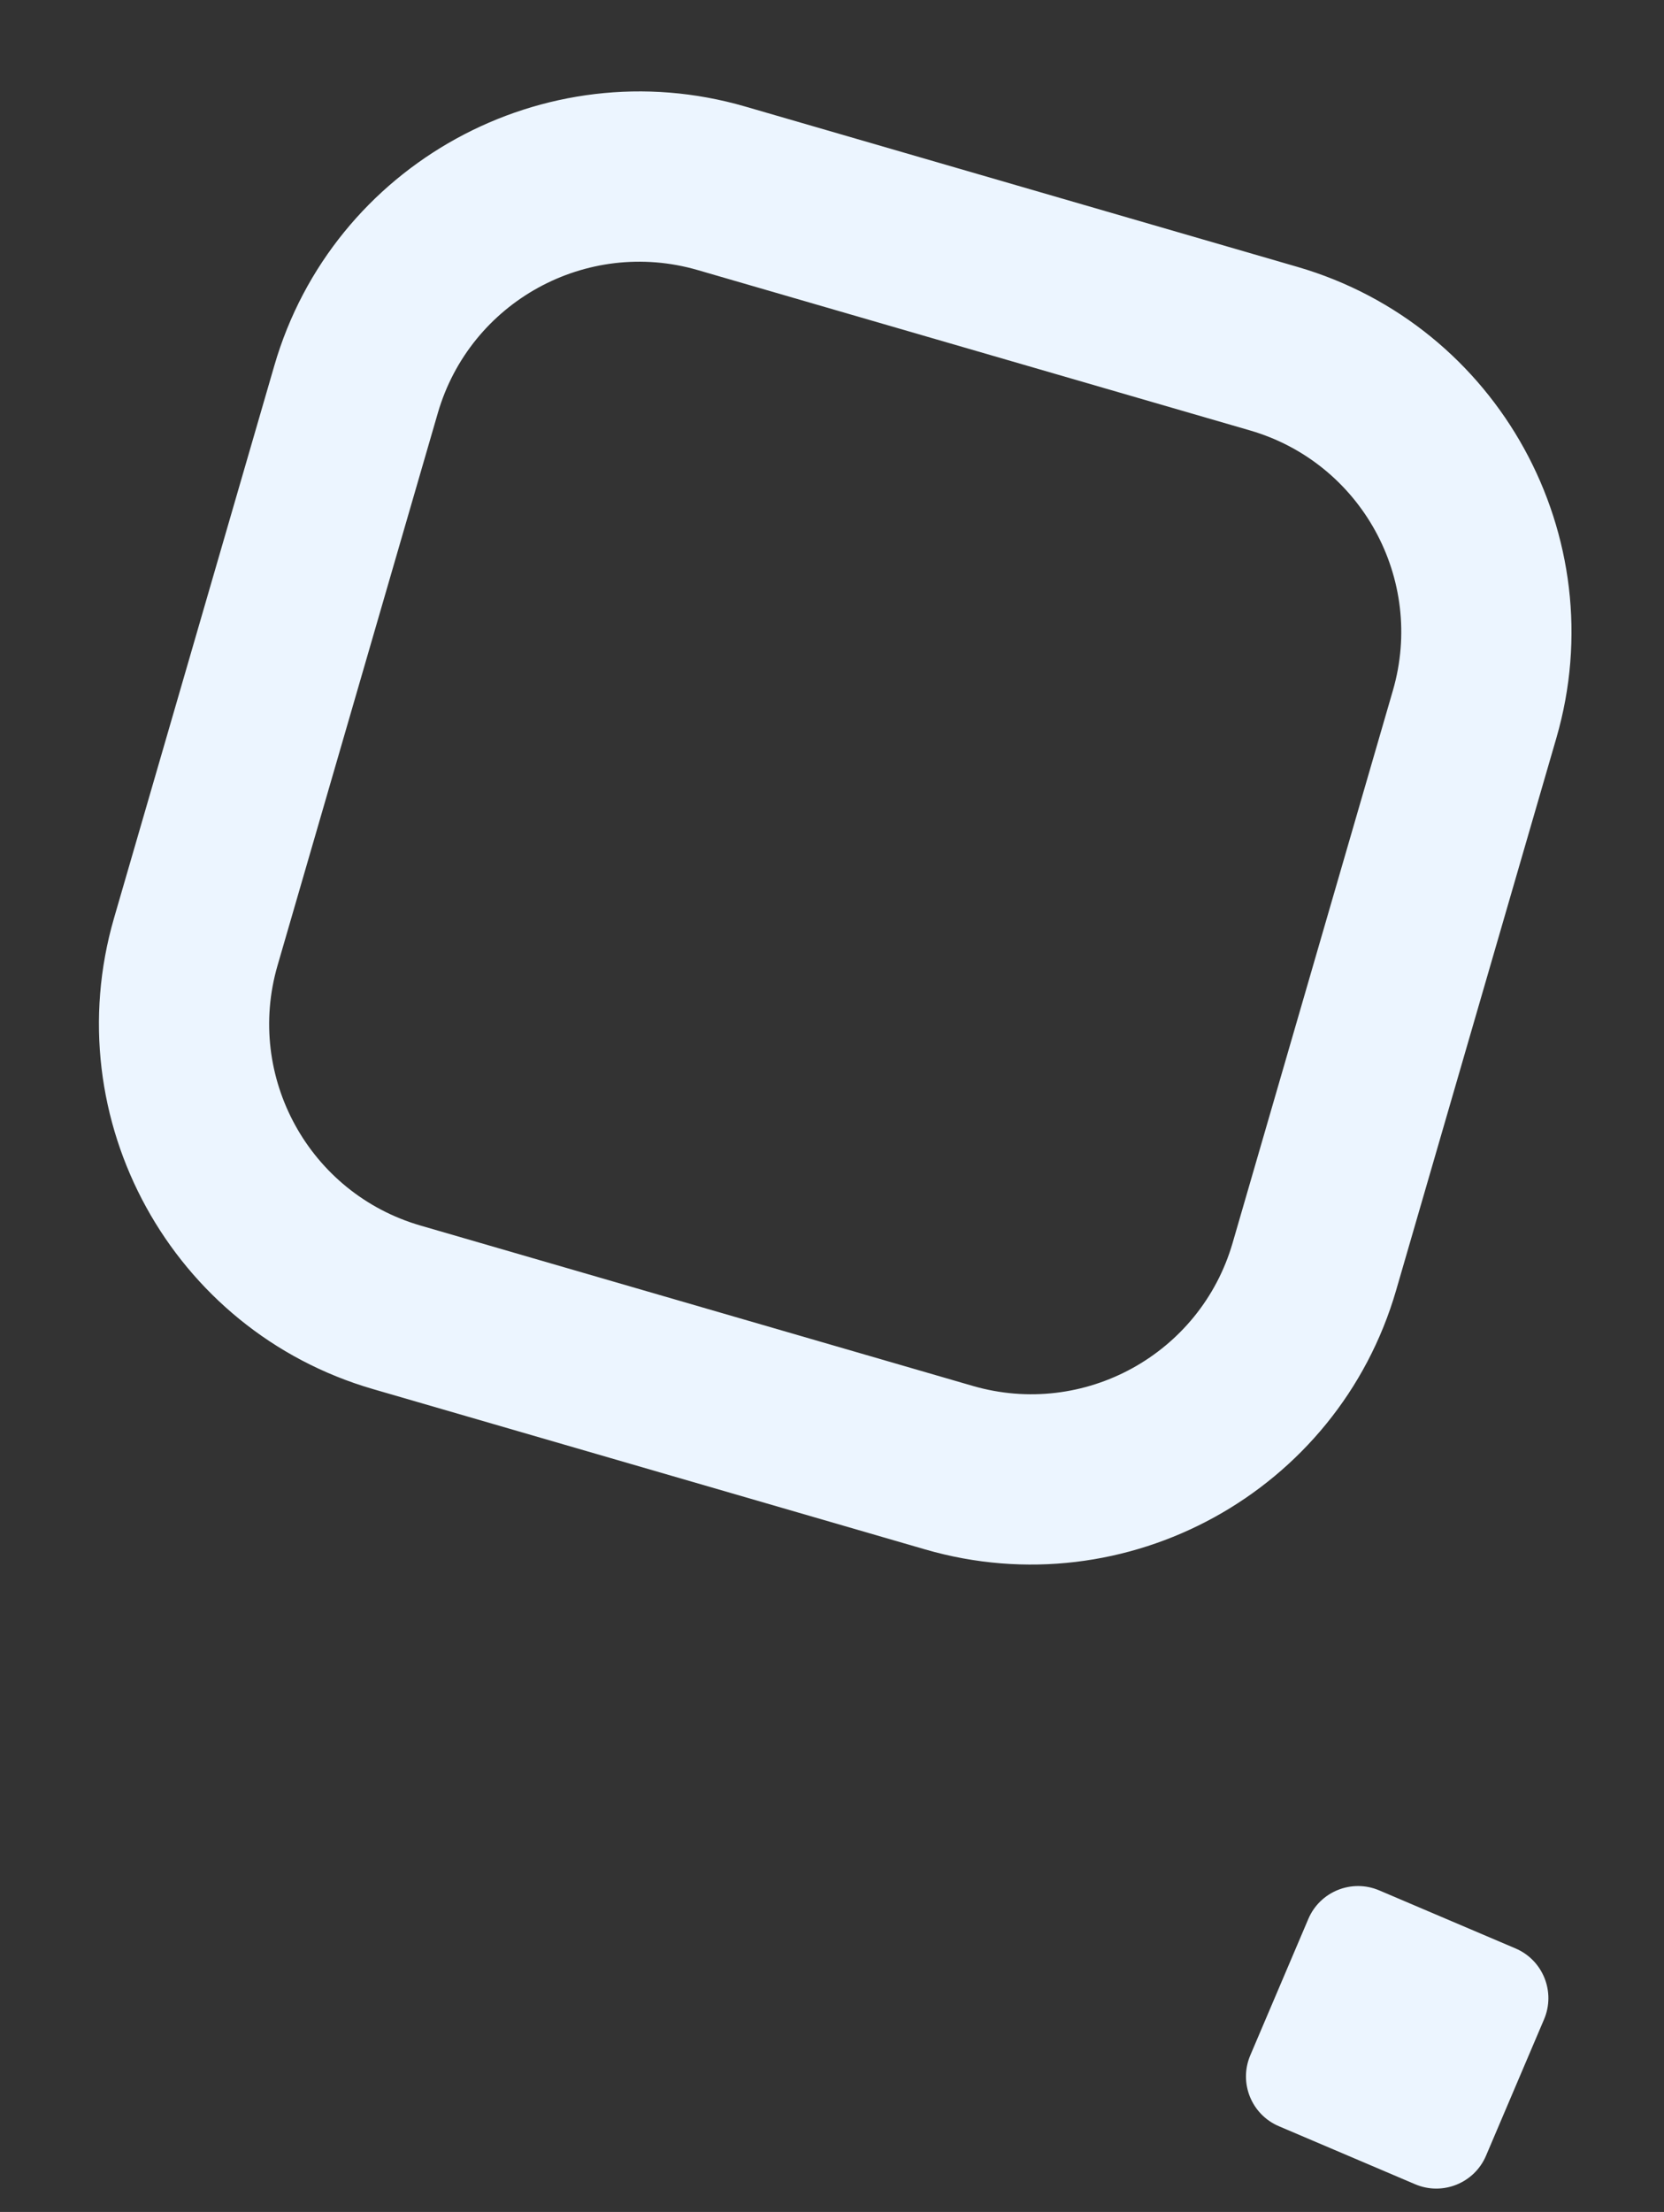 <svg width="146" height="194" viewBox="0 0 146 194" fill="none" xmlns="http://www.w3.org/2000/svg">
<rect x="0" y="0" width="146" height="194" fill="#333333" stroke="none"/>
<path d="M109.67 37.75C119.431 40.583 125.047 50.793 122.214 60.555L108.151 109.007C105.318 118.768 95.108 124.385 85.346 121.551L36.894 107.488C27.133 104.655 21.516 94.445 24.35 84.683L38.413 36.231C41.246 26.47 51.456 20.854 61.218 23.687L109.67 37.75ZM113.833 23.406L65.381 9.342C47.726 4.218 29.193 14.412 24.069 32.068L10.005 80.52C4.881 98.175 15.075 116.708 32.731 121.832L81.183 135.896C98.838 141.02 117.371 130.826 122.495 113.17L136.559 64.718C141.683 47.063 131.489 28.53 113.833 23.406Z" fill="#ECF5FF"/>
<path d="M124.165 191.571L112.207 186.48C109.798 185.454 108.676 182.67 109.702 180.26L114.793 168.302C115.819 165.893 118.603 164.771 121.013 165.797L132.971 170.888C135.381 171.914 136.502 174.698 135.476 177.108L130.385 189.066C129.359 191.476 126.575 192.597 124.165 191.571Z" fill="#ECF5FF"/>
</svg>
